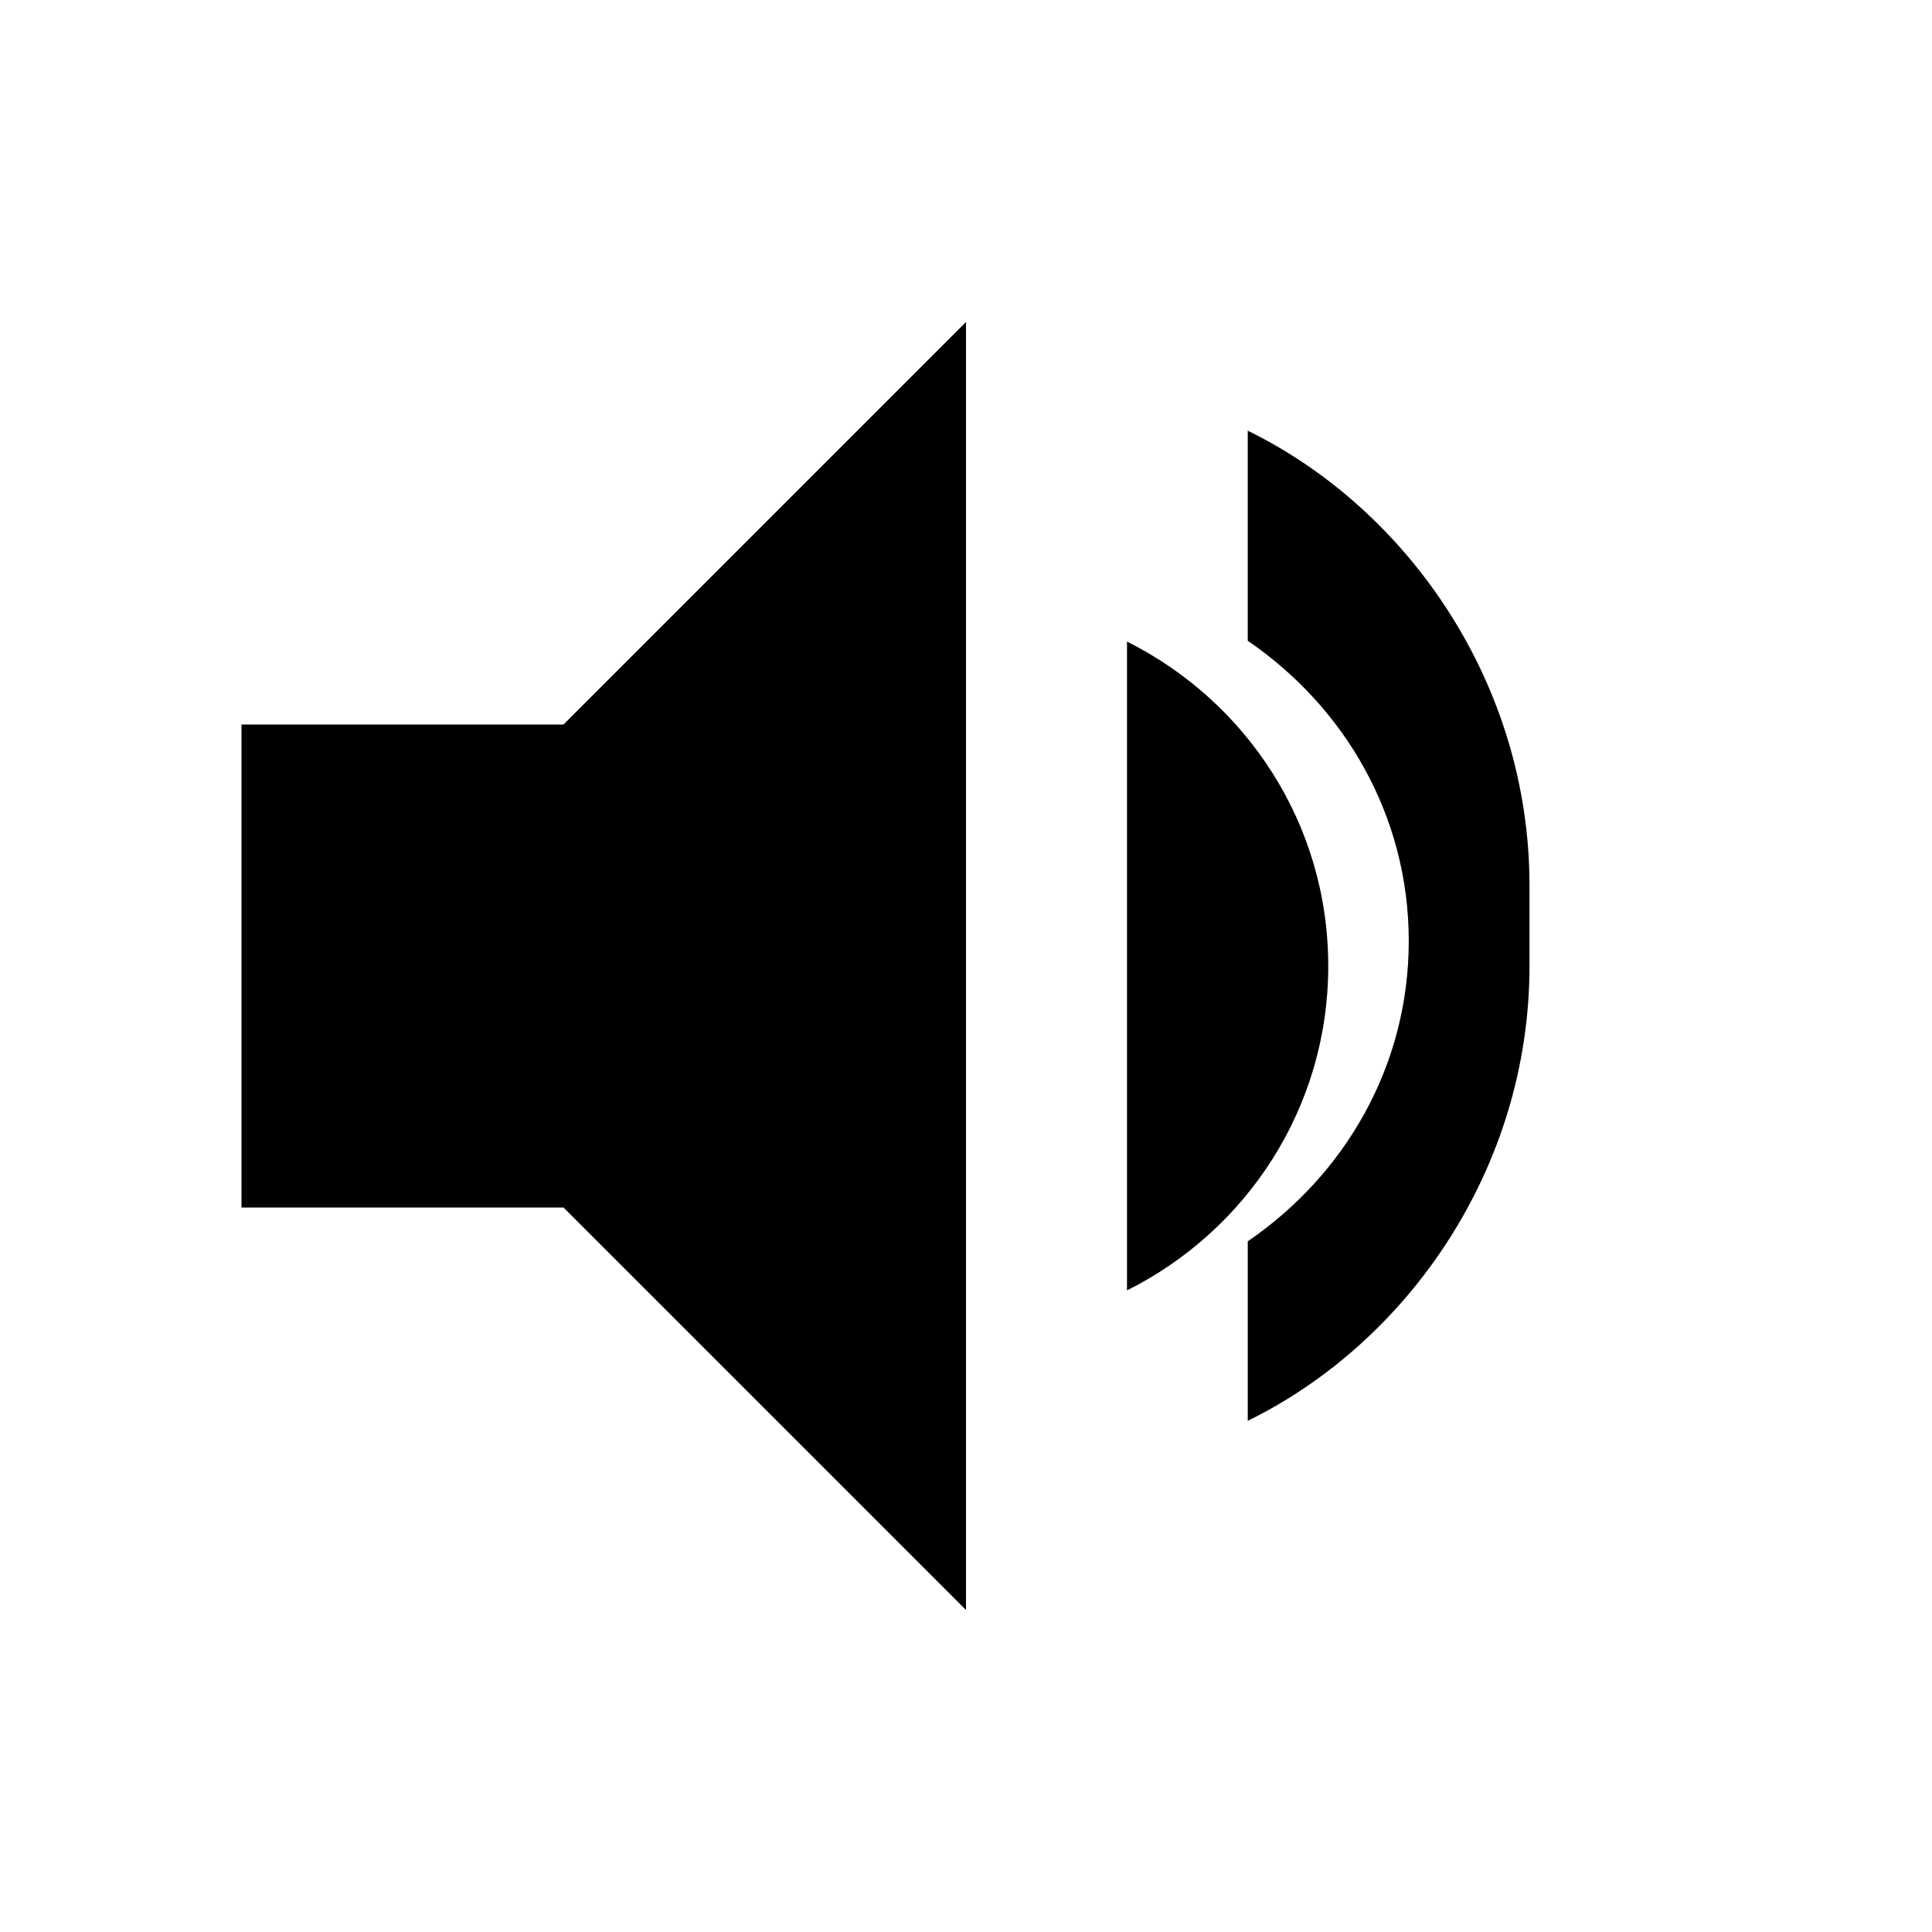 <svg xmlns="http://www.w3.org/2000/svg" width="48" height="48" viewBox="0 0 24 24" fill="black">
  <path d="M3 9v6h4l5 5V4L7 9H3zm13.5 3c0-1.77-1.02-3.29-2.5-4.03v8.06c1.48-.74 2.5-2.26 2.5-4.03zm2.5 0c0 2.5-1.5 4.67-3.5 5.65v-2.23c1.2-.82 2-2.17 2-3.73s-.8-2.91-2-3.73V5.35c2 .98 3.5 3.15 3.5 5.65z"/>
</svg>